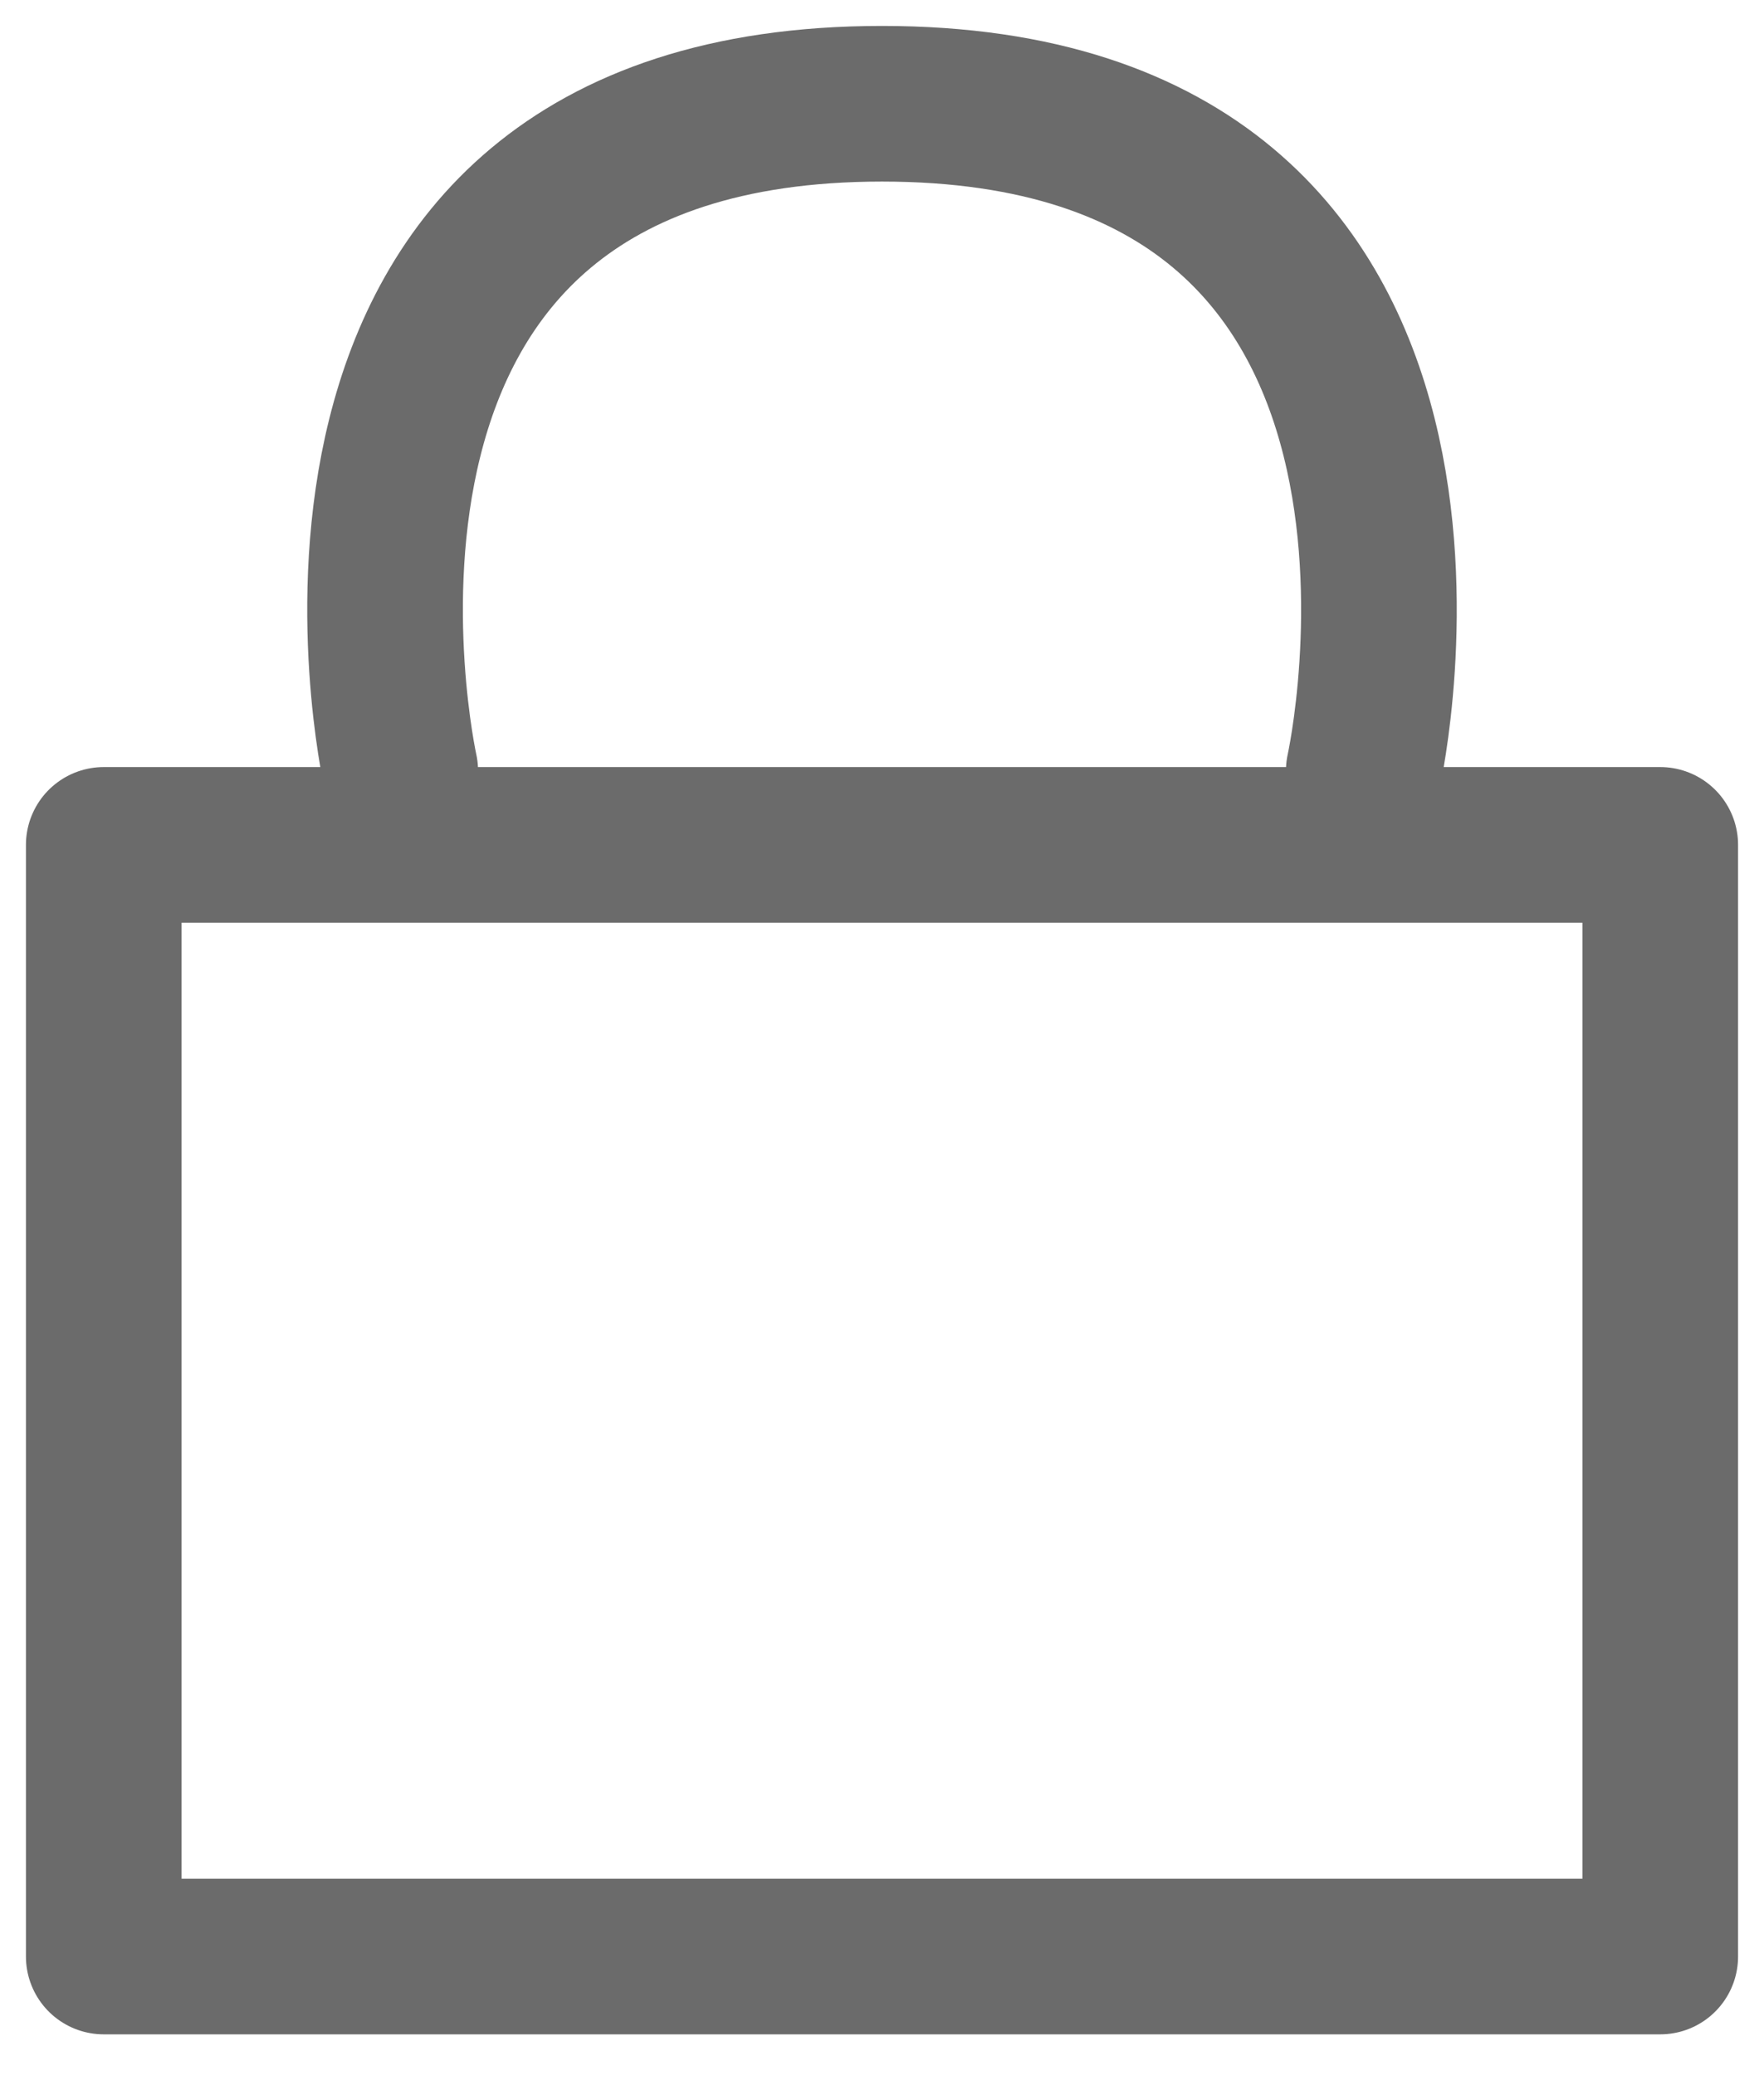<svg width="17" height="20" viewBox="0 0 17 20" fill="none" xmlns="http://www.w3.org/2000/svg">
<path d="M3.857 7.429C3.857 7.429 2.429 1 8.5 1C14.571 1 13.143 7.429 13.143 7.429M1 8.143H16V18.857H1V8.143Z" stroke="#6B6B6B" stroke-width="1.5" stroke-linecap="round" stroke-linejoin="round"/>
</svg>
